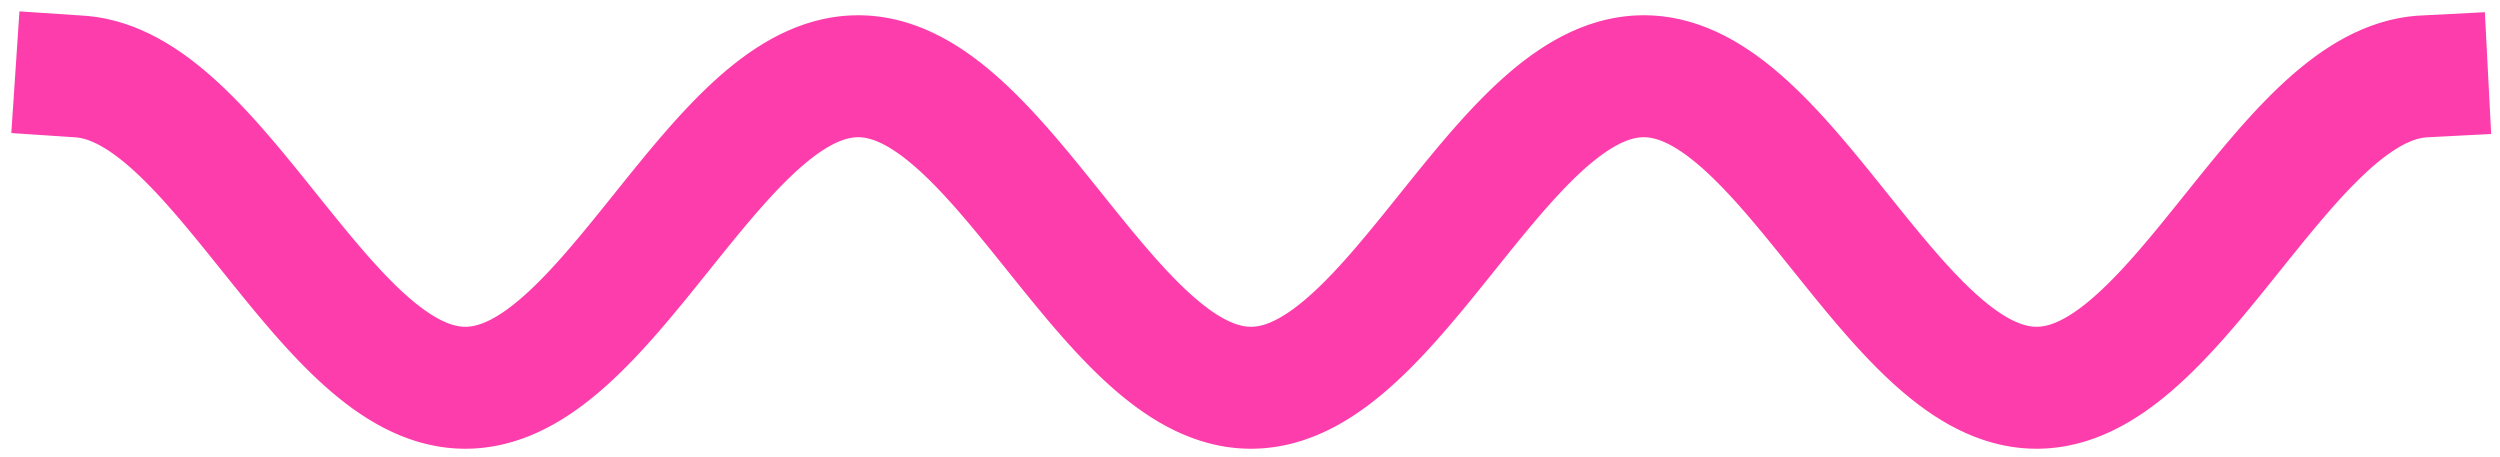 <svg width="164" height="30" viewBox="0 0 164 30" fill="none" xmlns="http://www.w3.org/2000/svg">
<path d="M5 5.004L5.387 5.03L5.773 5.078L6.16 5.148L6.546 5.241L6.933 5.356L7.319 5.493L7.706 5.652L8.092 5.831L8.479 6.032L8.865 6.253L9.252 6.494L9.638 6.754L10.025 7.033L10.411 7.331L10.798 7.646L11.184 7.977L11.571 8.325L11.957 8.688L12.344 9.065L12.73 9.456L13.117 9.86L13.503 10.276L13.89 10.703L14.276 11.14L14.663 11.586L15.049 12.04L15.436 12.501L15.822 12.968L16.209 13.44L16.595 13.916L16.982 14.395L17.369 14.876L17.755 15.357L18.142 15.838L18.528 16.318L18.915 16.795L19.301 17.269L19.688 17.739L20.074 18.202L20.461 18.659L20.847 19.109L21.234 19.55L21.62 19.981L22.007 20.402L22.393 20.811L22.78 21.207L23.166 21.591L23.553 21.96L23.939 22.314L24.326 22.653L24.712 22.975L25.099 23.28L25.485 23.567L25.872 23.835L26.258 24.084L26.645 24.314L27.031 24.523L27.418 24.712L27.804 24.88L28.191 25.026L28.577 25.151L28.964 25.253L29.35 25.333L29.737 25.391L30.123 25.426L30.51 25.438L30.896 25.428L31.283 25.395L31.669 25.339L32.056 25.261L32.443 25.161L32.829 25.039L33.216 24.895L33.602 24.729L33.989 24.542L34.375 24.335L34.762 24.107L35.148 23.859L35.535 23.593L35.921 23.308L36.308 23.004L36.694 22.684L37.081 22.347L37.467 21.994L37.854 21.626L38.24 21.244L38.627 20.849L39.013 20.441L39.4 20.021L39.786 19.591L40.173 19.151L40.559 18.702L40.946 18.245L41.332 17.782L41.719 17.314L42.105 16.84L42.492 16.363L42.879 15.883L43.265 15.402L43.651 14.921L44.038 14.44L44.425 13.961L44.811 13.484L45.198 13.012L45.584 12.544L45.971 12.083L46.357 11.628L46.744 11.181L47.13 10.744L47.517 10.316L47.903 9.899L48.29 9.494L48.676 9.101L49.063 8.723L49.449 8.358L49.836 8.009L50.222 7.676L50.609 7.36L50.995 7.061L51.382 6.78L51.768 6.518L52.155 6.275L52.541 6.052L52.928 5.849L53.314 5.668L53.701 5.507L54.087 5.368L54.474 5.251L54.86 5.156L55.247 5.083L55.633 5.033L56.02 5.006L56.407 5.001L56.793 5.019L57.179 5.059L57.566 5.122L57.953 5.208L58.339 5.315L58.726 5.445L59.112 5.596L59.499 5.769L59.885 5.963L60.272 6.177L60.658 6.412L61.045 6.665L61.431 6.938L61.818 7.23L62.204 7.539L62.591 7.865L62.977 8.207L63.364 8.565L63.75 8.938L64.137 9.325L64.523 9.724L64.91 10.136L65.296 10.56L65.683 10.993L66.069 11.436L66.456 11.888L66.842 12.346L67.229 12.812L67.615 13.282L68.002 13.757L68.388 14.235L68.775 14.715L69.162 15.197L69.548 15.678L69.934 16.158L70.321 16.637L70.707 17.112L71.094 17.583L71.481 18.048L71.867 18.508L72.254 18.96L72.64 19.404L73.027 19.838L73.413 20.263L73.8 20.676L74.186 21.077L74.573 21.465L74.959 21.839L75.346 22.198L75.732 22.542L76.119 22.87L76.505 23.18L76.892 23.473L77.278 23.748L77.665 24.004L78.051 24.24L78.438 24.456L78.824 24.652L79.211 24.826L79.597 24.98L79.984 25.111L80.37 25.221L80.757 25.309L81.144 25.374L81.53 25.417L81.916 25.436L82.303 25.434L82.689 25.408L83.076 25.36L83.463 25.29L83.849 25.197L84.236 25.082L84.622 24.945L85.009 24.786L85.395 24.607L85.782 24.406L86.168 24.185L86.555 23.944L86.941 23.684L87.328 23.405L87.714 23.107L88.101 22.793L88.487 22.461L88.874 22.113L89.26 21.75L89.647 21.373L90.033 20.982L90.42 20.578L90.806 20.162L91.193 19.735L91.579 19.298L91.966 18.852L92.352 18.398L92.739 17.937L93.125 17.47L93.512 16.998L93.898 16.522L94.285 16.043L94.671 15.563L95.058 15.081L95.445 14.6L95.831 14.12L96.218 13.643L96.604 13.169L96.991 12.7L97.377 12.236L97.764 11.779L98.15 11.329L98.537 10.889L98.923 10.457L99.31 10.037L99.696 9.627L100.083 9.231L100.469 8.847L100.856 8.478L101.242 8.124L101.629 7.785L102.015 7.463L102.402 7.158L102.788 6.871L103.175 6.603L103.561 6.354L103.948 6.124L104.334 5.915L104.721 5.726L105.107 5.558L105.494 5.412L105.88 5.288L106.267 5.185L106.653 5.105L107.04 5.047L107.426 5.012L107.813 5L108.2 5.01L108.586 5.043L108.973 5.099L109.359 5.177L109.746 5.277L110.132 5.399L110.519 5.544L110.905 5.709L111.292 5.896L111.678 6.104L112.065 6.331L112.451 6.579L112.838 6.845L113.224 7.131L113.611 7.434L113.997 7.754L114.384 8.091L114.77 8.444L115.157 8.812L115.543 9.194L115.93 9.59L116.316 9.998L116.703 10.417L117.089 10.848L117.476 11.287L117.862 11.736L118.249 12.193L118.635 12.656L119.022 13.125L119.408 13.598L119.795 14.075L120.181 14.555L120.568 15.036L120.954 15.518L121.341 15.998L121.728 16.477L122.114 16.954L122.501 17.426L122.887 17.894L123.274 18.355L123.66 18.81L124.047 19.257L124.433 19.695L124.82 20.122L125.206 20.539L125.593 20.944L125.979 21.337L126.366 21.715L126.752 22.08L127.139 22.429L127.525 22.762L127.912 23.079L128.298 23.378L128.685 23.658L129.071 23.921L129.458 24.163L129.844 24.386L130.231 24.589L130.617 24.77L131.004 24.931L131.39 25.07L131.777 25.187L132.163 25.282L132.55 25.355L132.936 25.405L133.323 25.432L133.709 25.437L134.096 25.419L134.483 25.379L134.869 25.316L135.256 25.23L135.642 25.123L136.029 24.993L136.415 24.842L136.802 24.669L137.188 24.475L137.575 24.261L137.961 24.027L138.348 23.773L138.734 23.5L139.121 23.209L139.507 22.899L139.894 22.573L140.28 22.231L140.667 21.873L141.053 21.5L141.44 21.114L141.826 20.714L142.213 20.302L142.599 19.879L142.986 19.445L143.372 19.002L143.759 18.551L144.145 18.092L144.532 17.627L144.918 17.156L145.305 16.681L145.691 16.203L146.078 15.723L146.464 15.242L146.851 14.76L147.238 14.28L147.624 13.802L148.011 13.326L148.397 12.855L148.784 12.39L149.17 11.93L149.557 11.478L149.943 11.034L150.33 10.6L150.716 10.176L151.103 9.763L151.489 9.362L151.876 8.974L152.262 8.6L152.649 8.24L153.035 7.896L153.422 7.569L153.808 7.258L154.195 6.965L154.581 6.69L154.968 6.435L155.354 6.198L155.741 5.982L156.127 5.787L156.514 5.612L156.9 5.458L157.287 5.327L157.673 5.217L158.06 5.129L158.446 5.064L158.833 5.022L159.219 5.002" stroke="#FD3DAC" stroke-width="8" stroke-miterlimit="10" stroke-linecap="square" stroke-linejoin="round"/>
</svg>
